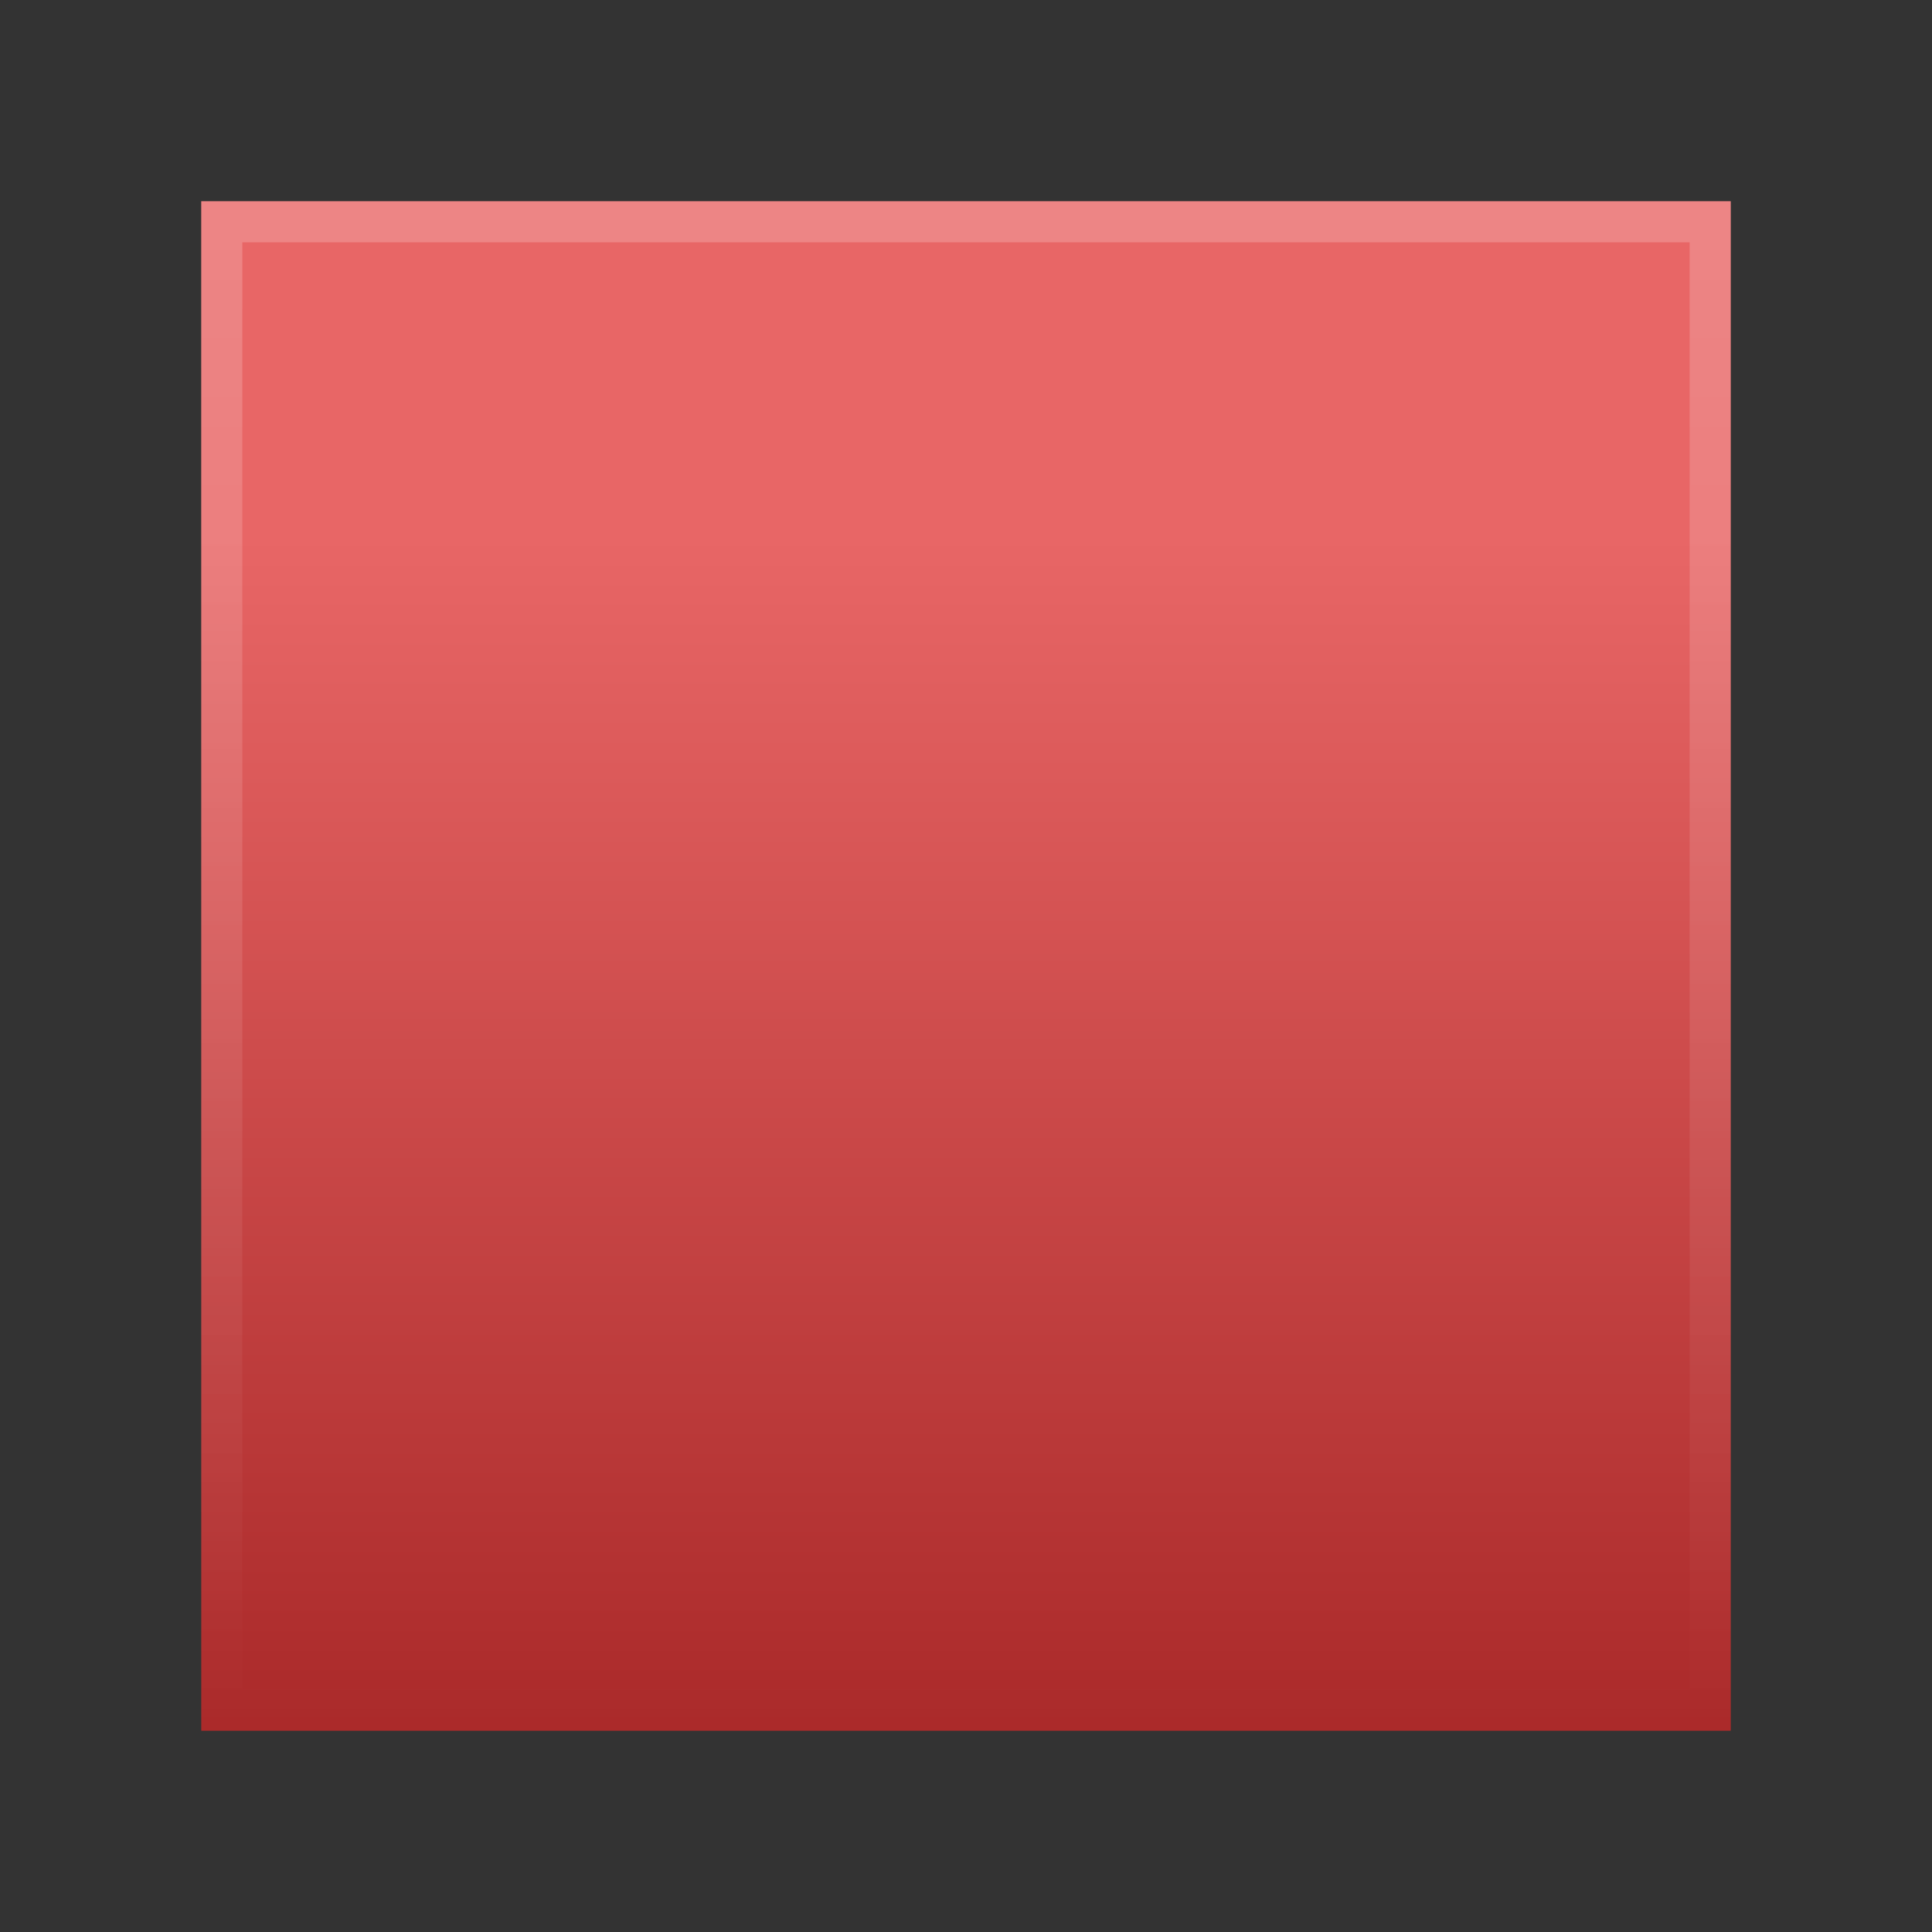 <?xml version="1.0" encoding="UTF-8" standalone="no"?>
<!-- Created with Inkscape (http://www.inkscape.org/) -->

<svg
   xmlns:dc="http://purl.org/dc/elements/1.1/"
   xmlns:cc="http://creativecommons.org/ns#"
   xmlns:rdf="http://www.w3.org/1999/02/22-rdf-syntax-ns#"
   xmlns:svg="http://www.w3.org/2000/svg"
   xmlns="http://www.w3.org/2000/svg"
   xmlns:xlink="http://www.w3.org/1999/xlink"
   xmlns:sodipodi="http://sodipodi.sourceforge.net/DTD/sodipodi-0.dtd"
   xmlns:inkscape="http://www.inkscape.org/namespaces/inkscape"
   width="48px"
   height="48px"
   id="svg3178"
   sodipodi:version="0.32"
   inkscape:version="0.91 r13725"
   sodipodi:docname="notification-audio-stop.svg"
   inkscape:output_extension="org.inkscape.output.svg.inkscape"
   version="1.1">
  <rect width="100%" height="100%" fill="#333333" stroke="none"/>
  <defs
     id="defs3180">
    <linearGradient
       id="linearGradient3680">
      <stop
         id="stop3682"
         offset="0"
         style="stop-color:#e86666;stop-opacity:1;" />
      <stop
         id="stop3684"
         offset="1"
         style="stop-color:#ab2a2a;stop-opacity:1;" />
    </linearGradient>
    <linearGradient
       inkscape:collect="always"
       xlink:href="#linearGradient3680"
       id="linearGradient3511"
       gradientUnits="userSpaceOnUse"
       gradientTransform="matrix(0.889,0,0,0.903,46.681,3.854)"
       x1="-23.014"
       y1="10.49"
       x2="-23.014"
       y2="43.035" />
    <linearGradient
       id="linearGradient2782"
       inkscape:collect="always">
      <stop
         id="stop2784"
         offset="0"
         style="stop-color:white;stop-opacity:1;" />
      <stop
         id="stop2786"
         offset="1"
         style="stop-color:white;stop-opacity:0;" />
    </linearGradient>
    <linearGradient
       inkscape:collect="always"
       xlink:href="#linearGradient2782"
       id="linearGradient3509"
       gradientUnits="userSpaceOnUse"
       gradientTransform="matrix(0.931,0,0,0.945,48.109,3.604)"
       x1="-35.217"
       y1="2.375"
       x2="-35.217"
       y2="41.722" />
  </defs>
  <sodipodi:namedview
     id="base"
     pagecolor="#ffffff"
     bordercolor="#666666"
     borderopacity="1.0"
     inkscape:pageopacity="0.0"
     inkscape:pageshadow="2"
     inkscape:zoom="7"
     inkscape:cx="24"
     inkscape:cy="24"
     inkscape:current-layer="layer1"
     showgrid="true"
     inkscape:grid-bbox="true"
     inkscape:document-units="px"
     inkscape:window-width="640"
     inkscape:window-height="679"
     inkscape:window-x="0"
     inkscape:window-y="24" />
  <g
     id="layer1"
     inkscape:label="Layer 1"
     inkscape:groupmode="layer">
    <rect
       style="fill:url(#linearGradient3511);fill-opacity:1;stroke:none;stroke-width:1;stroke-linecap:butt;stroke-linejoin:round;stroke-miterlimit:4;stroke-dasharray:none;stroke-dashoffset:0;stroke-opacity:1"
       id="rect3376"
       width="38"
       height="38"
       x="5"
       y="5" />
    <rect
       style="opacity:0.2;fill:none;fill-opacity:1;stroke:url(#linearGradient3509);stroke-width:1.021;stroke-linecap:butt;stroke-linejoin:miter;stroke-miterlimit:4;stroke-dasharray:none;stroke-dashoffset:0;stroke-opacity:1"
       id="rect3404"
       width="36.979"
       height="36.979"
       x="5.51"
       y="5.51" />
  </g>
</svg>
